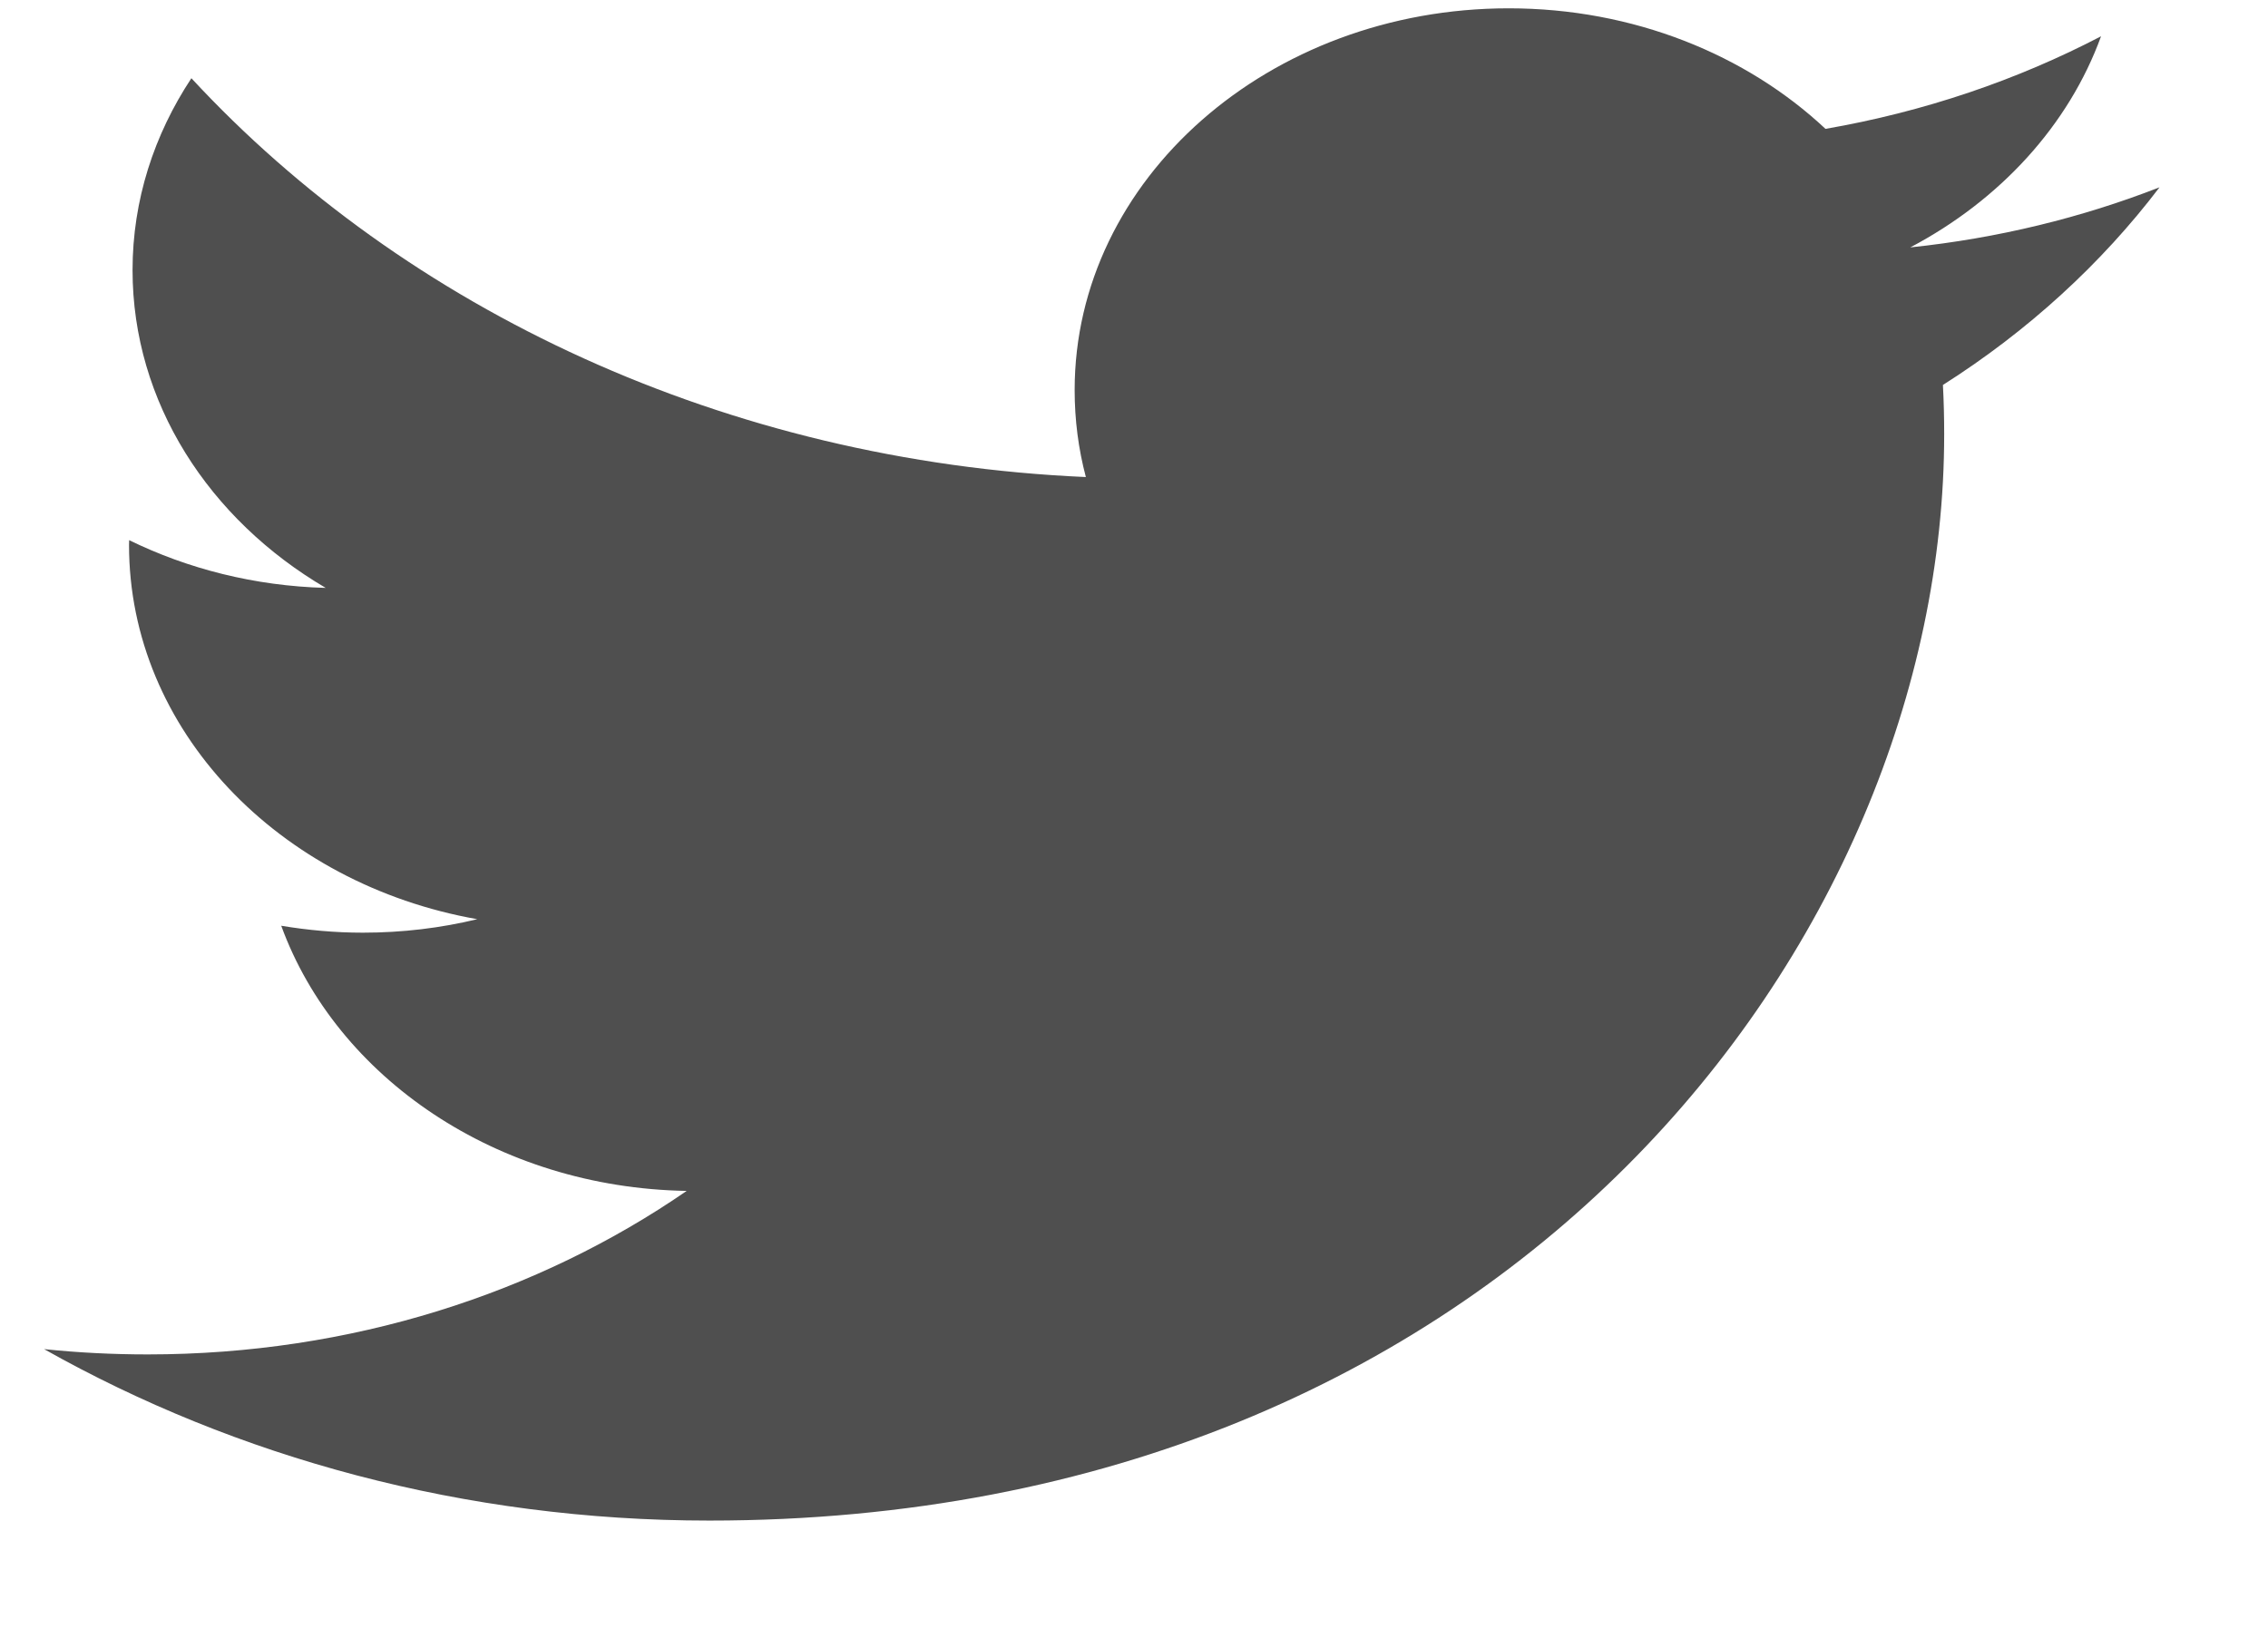 <svg width="18" height="13" viewBox="0 0 18 13" fill="none" xmlns="http://www.w3.org/2000/svg">
<path d="M5.63 12.071C11.966 12.071 15.43 7.453 15.43 3.448C15.43 3.317 15.427 3.186 15.42 3.056C16.093 2.629 16.677 2.095 17.139 1.487C16.521 1.728 15.857 1.891 15.161 1.964C15.872 1.589 16.418 0.995 16.675 0.288C16.01 0.635 15.273 0.887 14.488 1.023C13.86 0.434 12.964 0.066 11.974 0.066C10.072 0.066 8.529 1.423 8.529 3.096C8.529 3.334 8.559 3.565 8.618 3.787C5.756 3.661 3.217 2.455 1.519 0.621C1.223 1.069 1.052 1.589 1.052 2.144C1.052 3.195 1.66 4.124 2.585 4.667C2.02 4.652 1.489 4.515 1.025 4.288C1.024 4.3 1.024 4.313 1.024 4.326C1.024 5.794 2.212 7.019 3.788 7.297C3.498 7.367 3.194 7.404 2.88 7.404C2.658 7.404 2.442 7.384 2.232 7.349C2.671 8.553 3.942 9.429 5.45 9.454C4.271 10.267 2.786 10.752 1.172 10.752C0.894 10.752 0.62 10.738 0.35 10.71C1.875 11.569 3.685 12.071 5.63 12.071Z" fill="#4F4F4F"/>
</svg>
